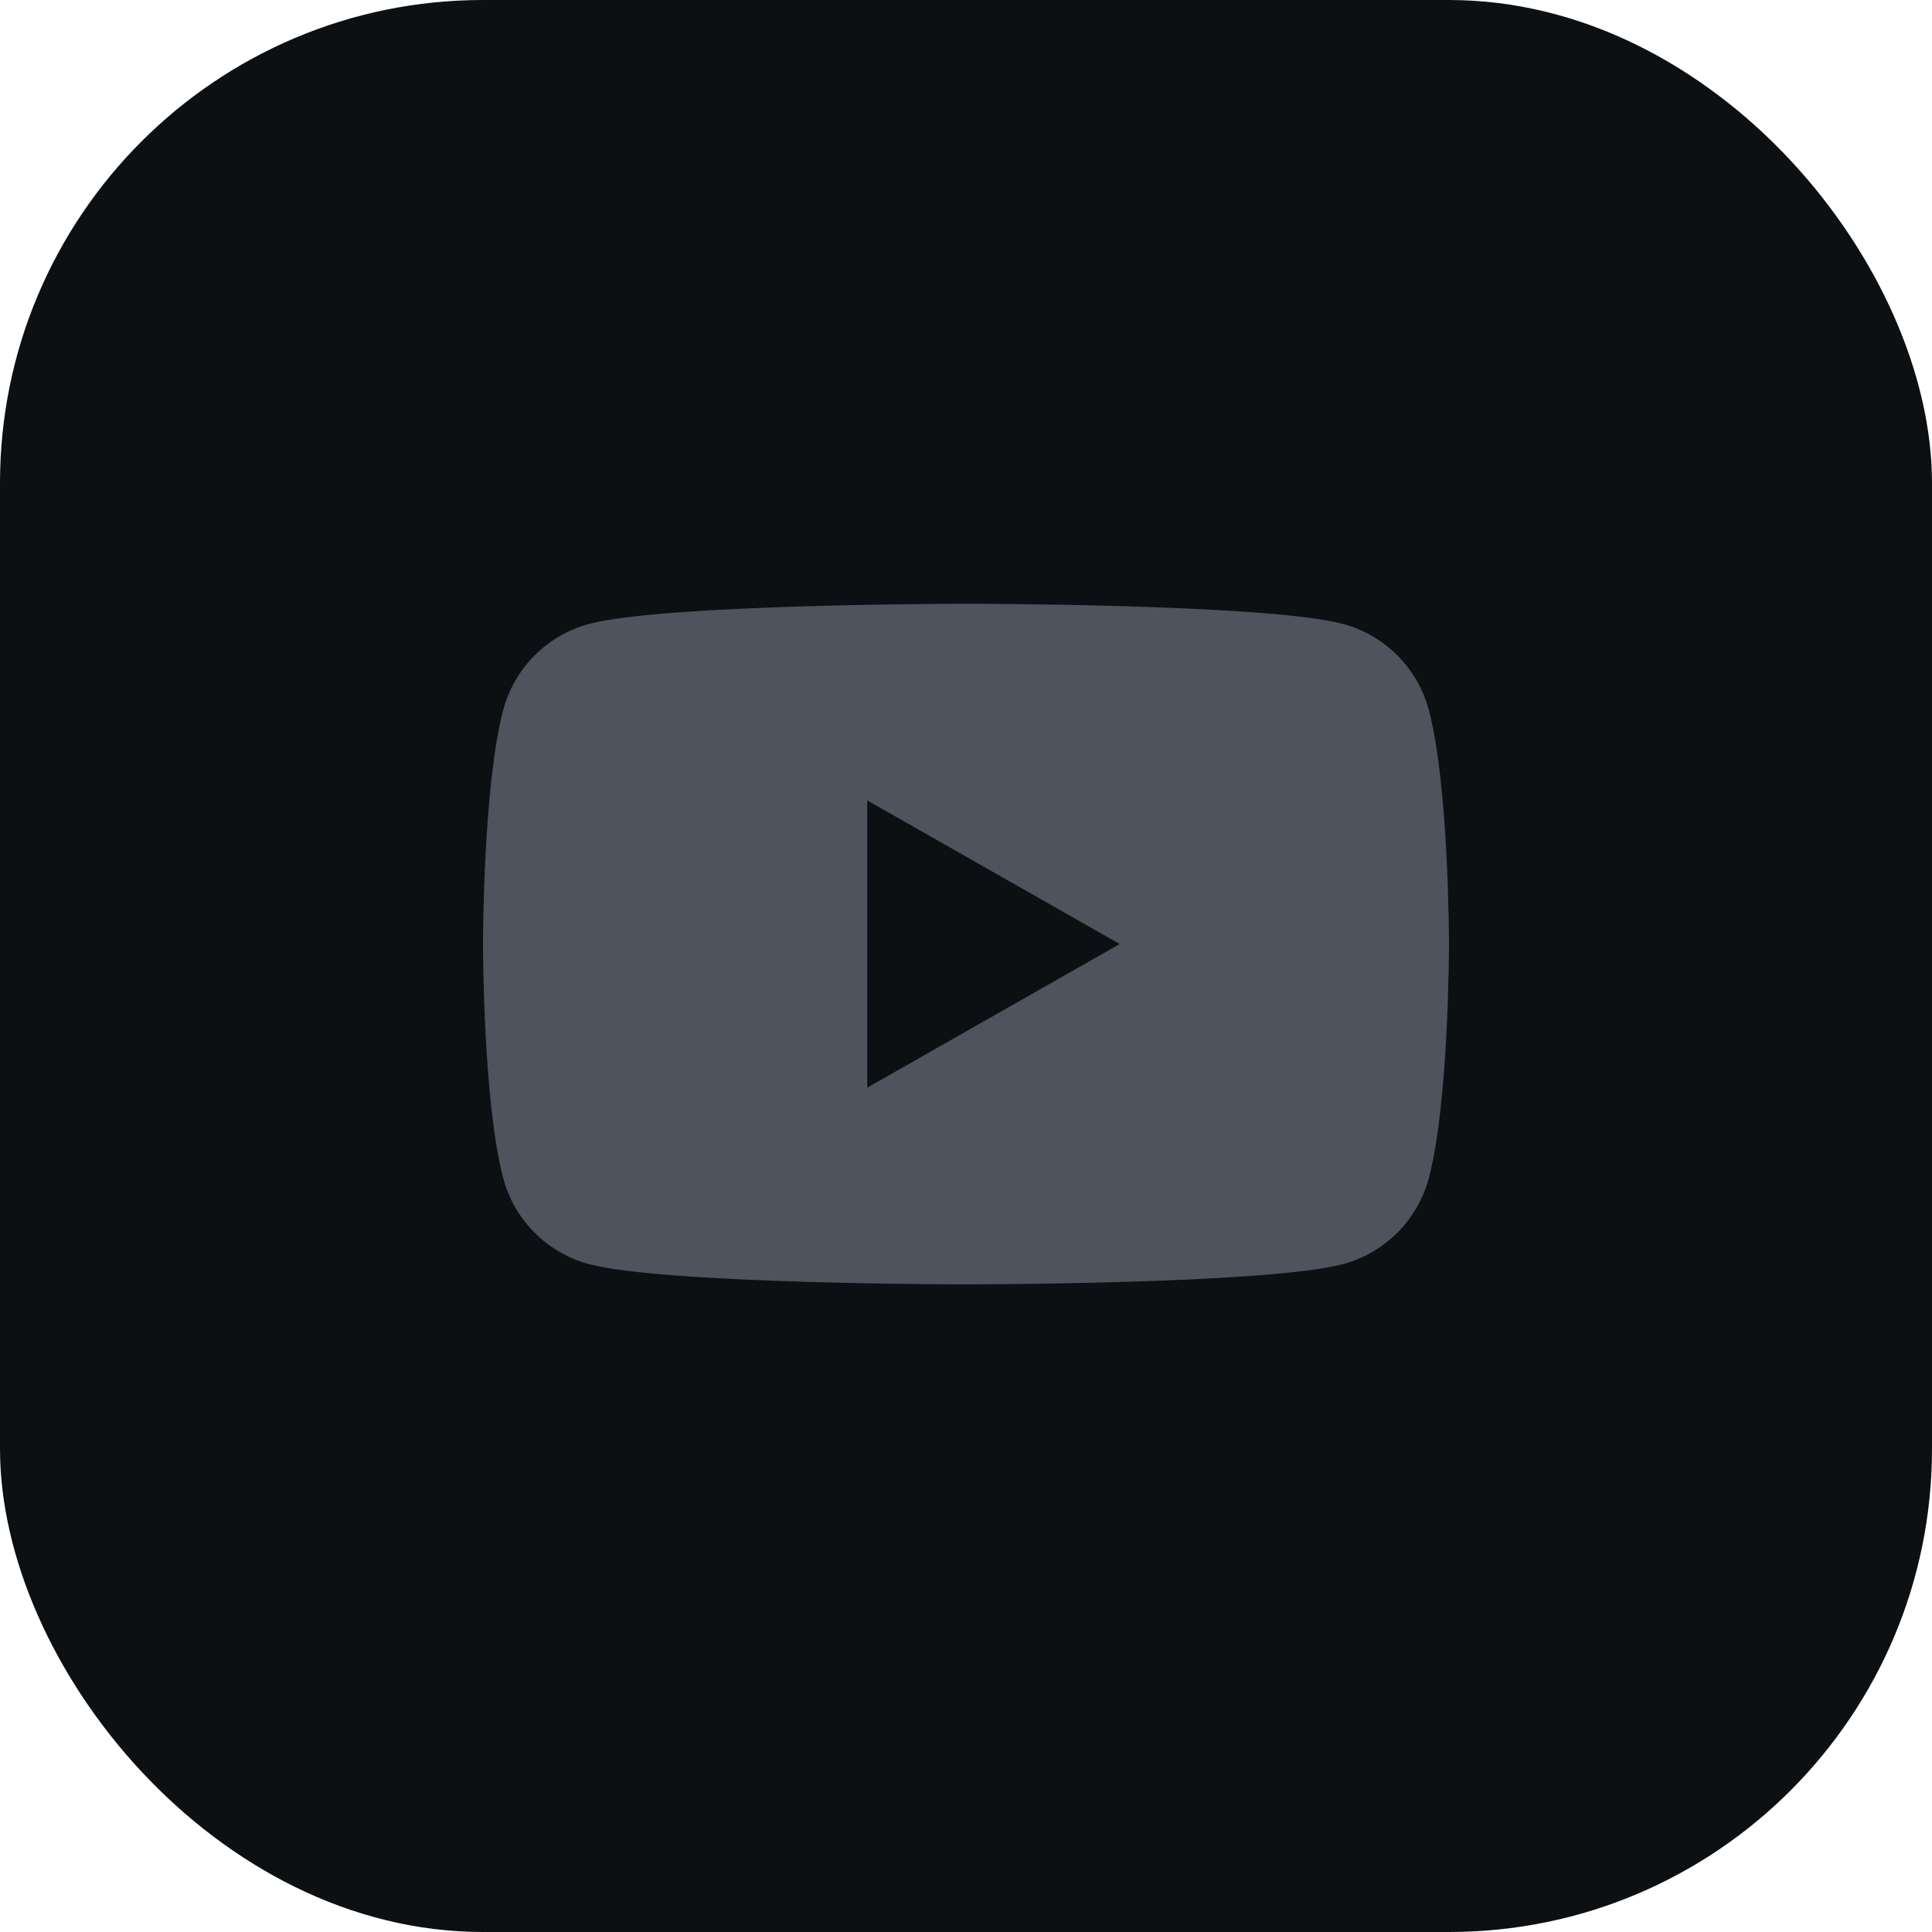 <svg width="32" height="32" viewBox="0 0 32 32" fill="none" xmlns="http://www.w3.org/2000/svg">
<rect width="32" height="32" rx="8" fill="#0D1012"/>
<path d="M23.666 11.76C23.575 11.42 23.397 11.109 23.148 10.859C22.9 10.609 22.591 10.429 22.251 10.336C21 10 16 10 16 10C16 10 11 10 9.749 10.336C9.409 10.429 9.1 10.609 8.852 10.859C8.603 11.109 8.425 11.42 8.335 11.76C8 13.016 8 15.636 8 15.636C8 15.636 8 18.256 8.335 19.513C8.425 19.853 8.603 20.164 8.852 20.414C9.1 20.663 9.409 20.844 9.749 20.936C11 21.273 16 21.273 16 21.273C16 21.273 21 21.273 22.251 20.936C22.591 20.844 22.9 20.663 23.148 20.414C23.397 20.164 23.575 19.853 23.666 19.513C24 18.256 24 15.636 24 15.636C24 15.636 24 13.016 23.666 11.76ZM14.364 18.015V13.257L18.546 15.636L14.364 18.015Z" fill="#4D545E"/>
</svg>
